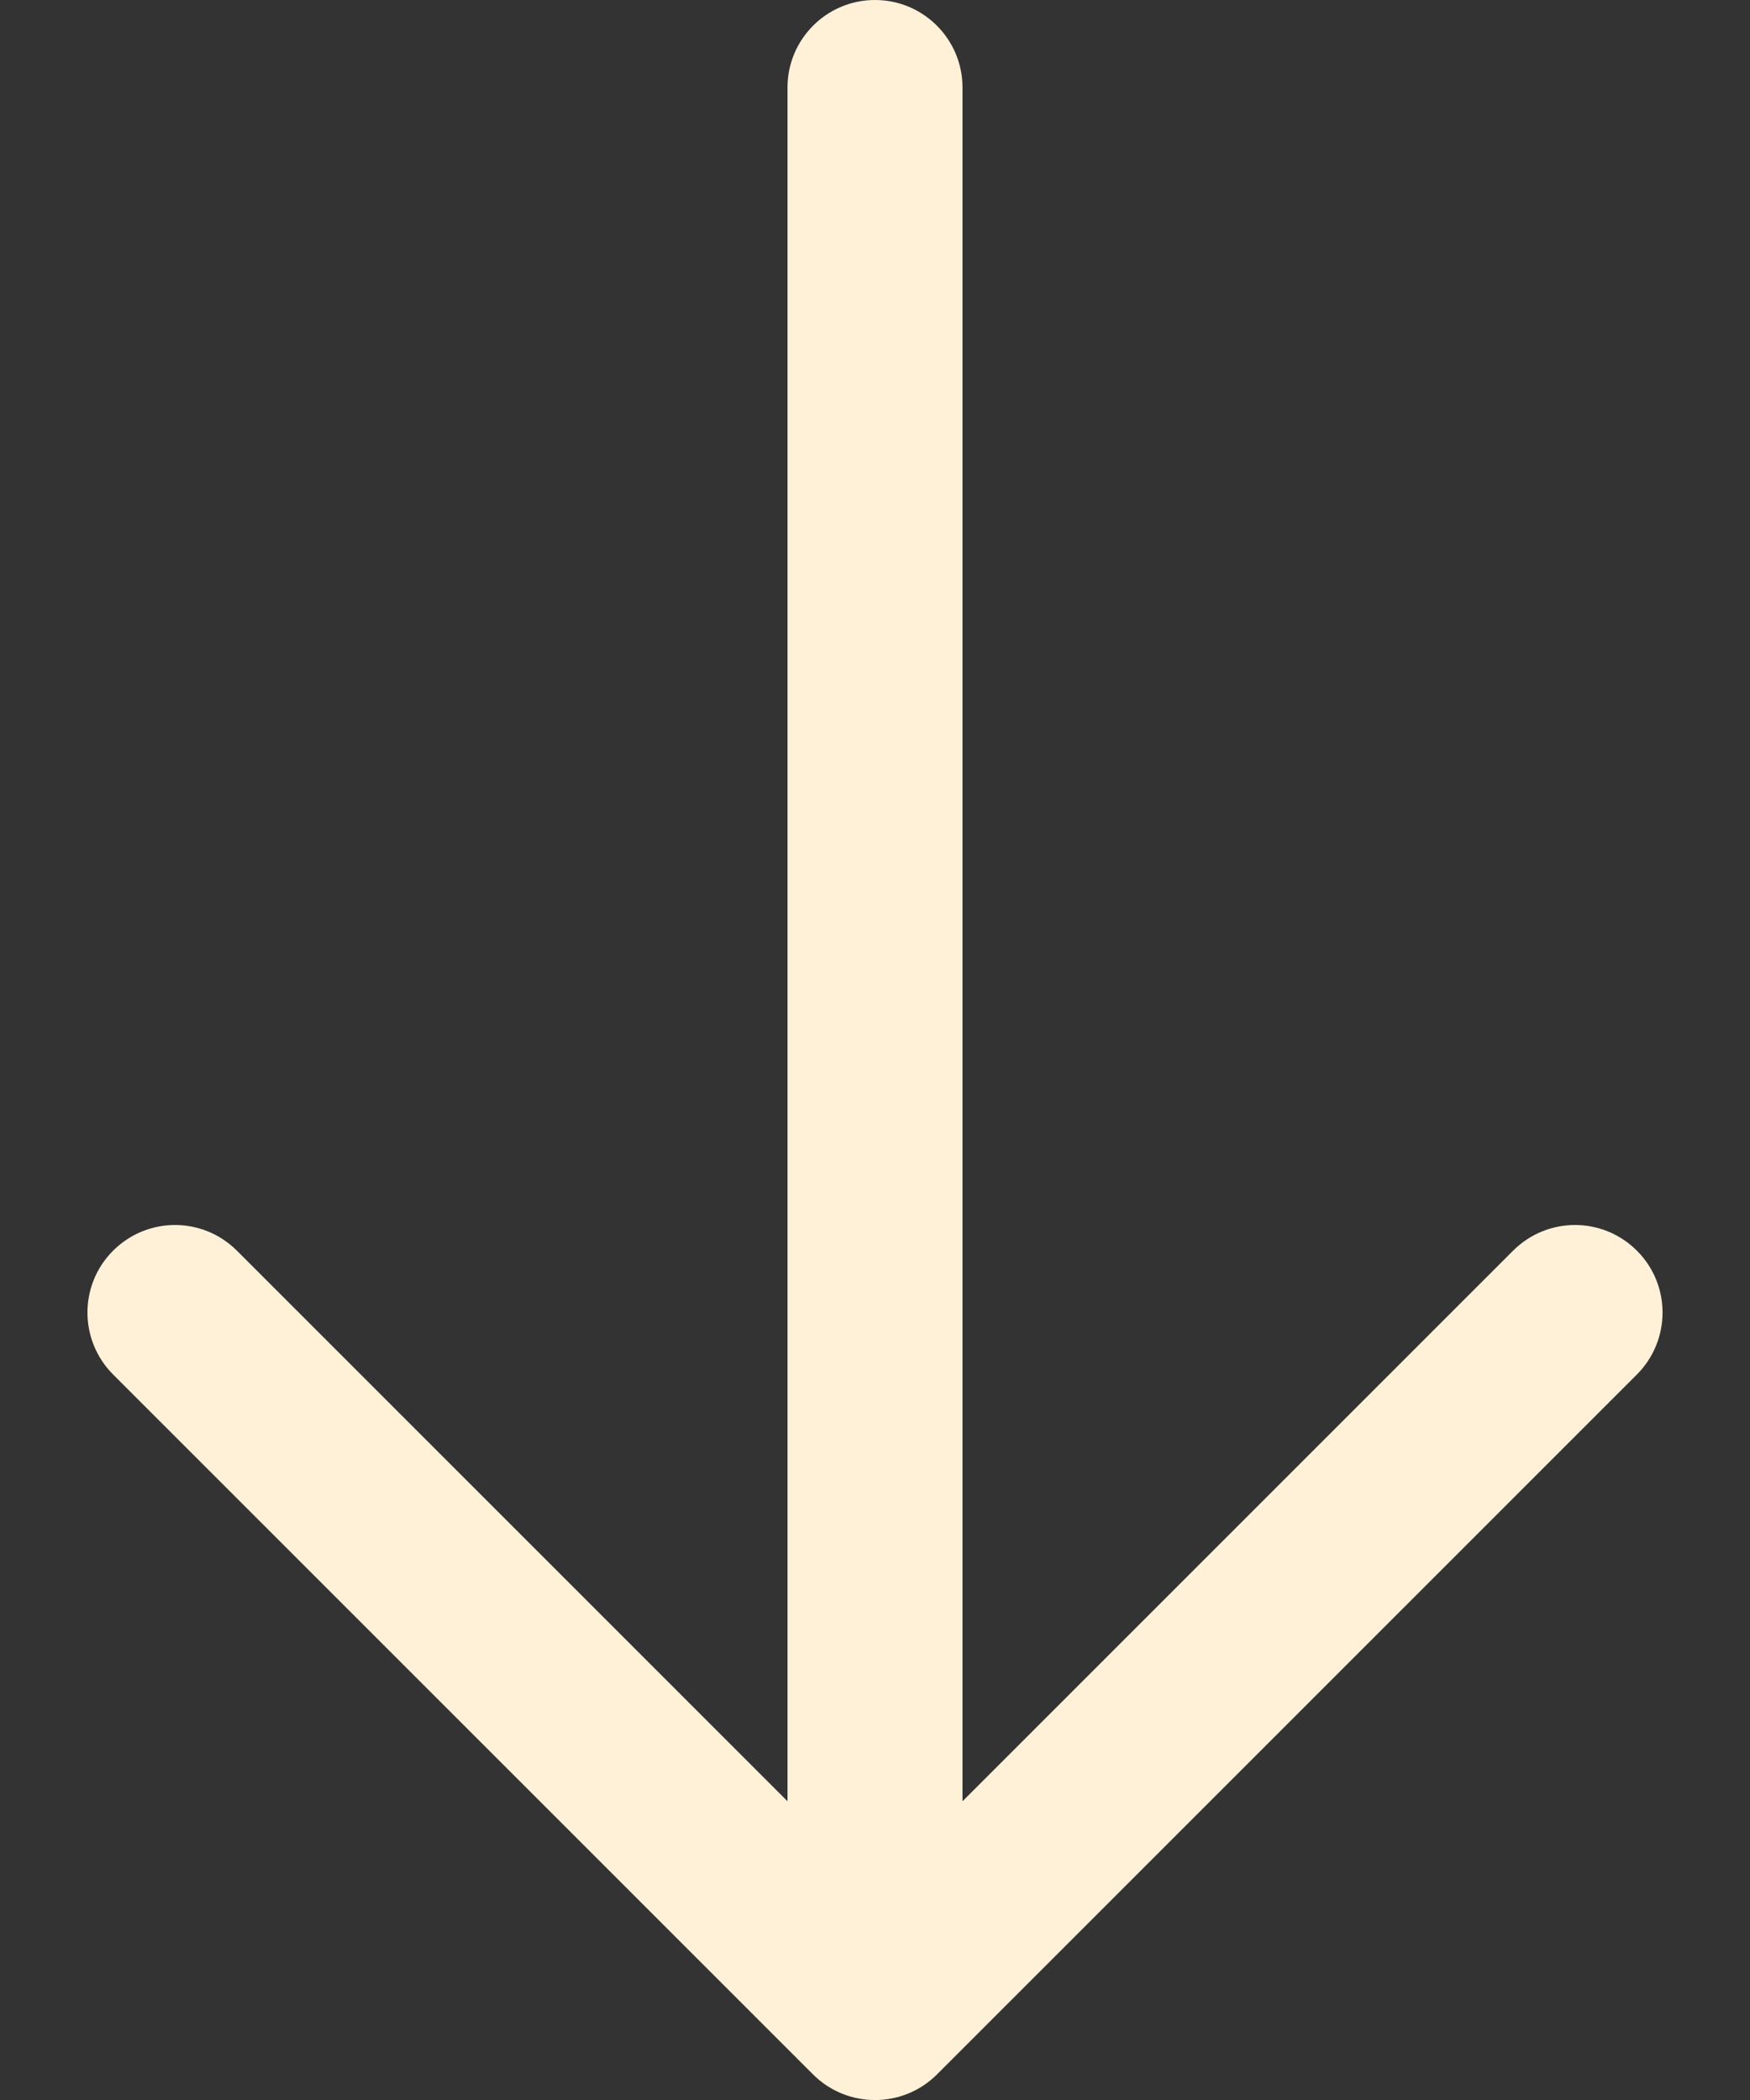 <svg width="10" height="12" viewBox="0 0 10 12" fill="none" xmlns="http://www.w3.org/2000/svg">
<rect x="0" y="0" width="10" height="12" fill="#333333" stroke="none"/>
<path fill-rule="evenodd" clip-rule="evenodd" d="M5 0C5.276 2.98023e-08 5.5 0.224 5.5 0.5L5.5 10.293L8.646 7.147C8.842 6.951 9.158 6.951 9.354 7.147C9.549 7.342 9.549 7.658 9.354 7.854L5.354 11.854C5.158 12.049 4.842 12.049 4.646 11.854L0.646 7.854C0.451 7.658 0.451 7.342 0.646 7.147C0.842 6.951 1.158 6.951 1.354 7.147L4.5 10.293L4.5 0.5C4.5 0.224 4.724 0 5 0Z" fill="#FFF1D8"/>
</svg>
